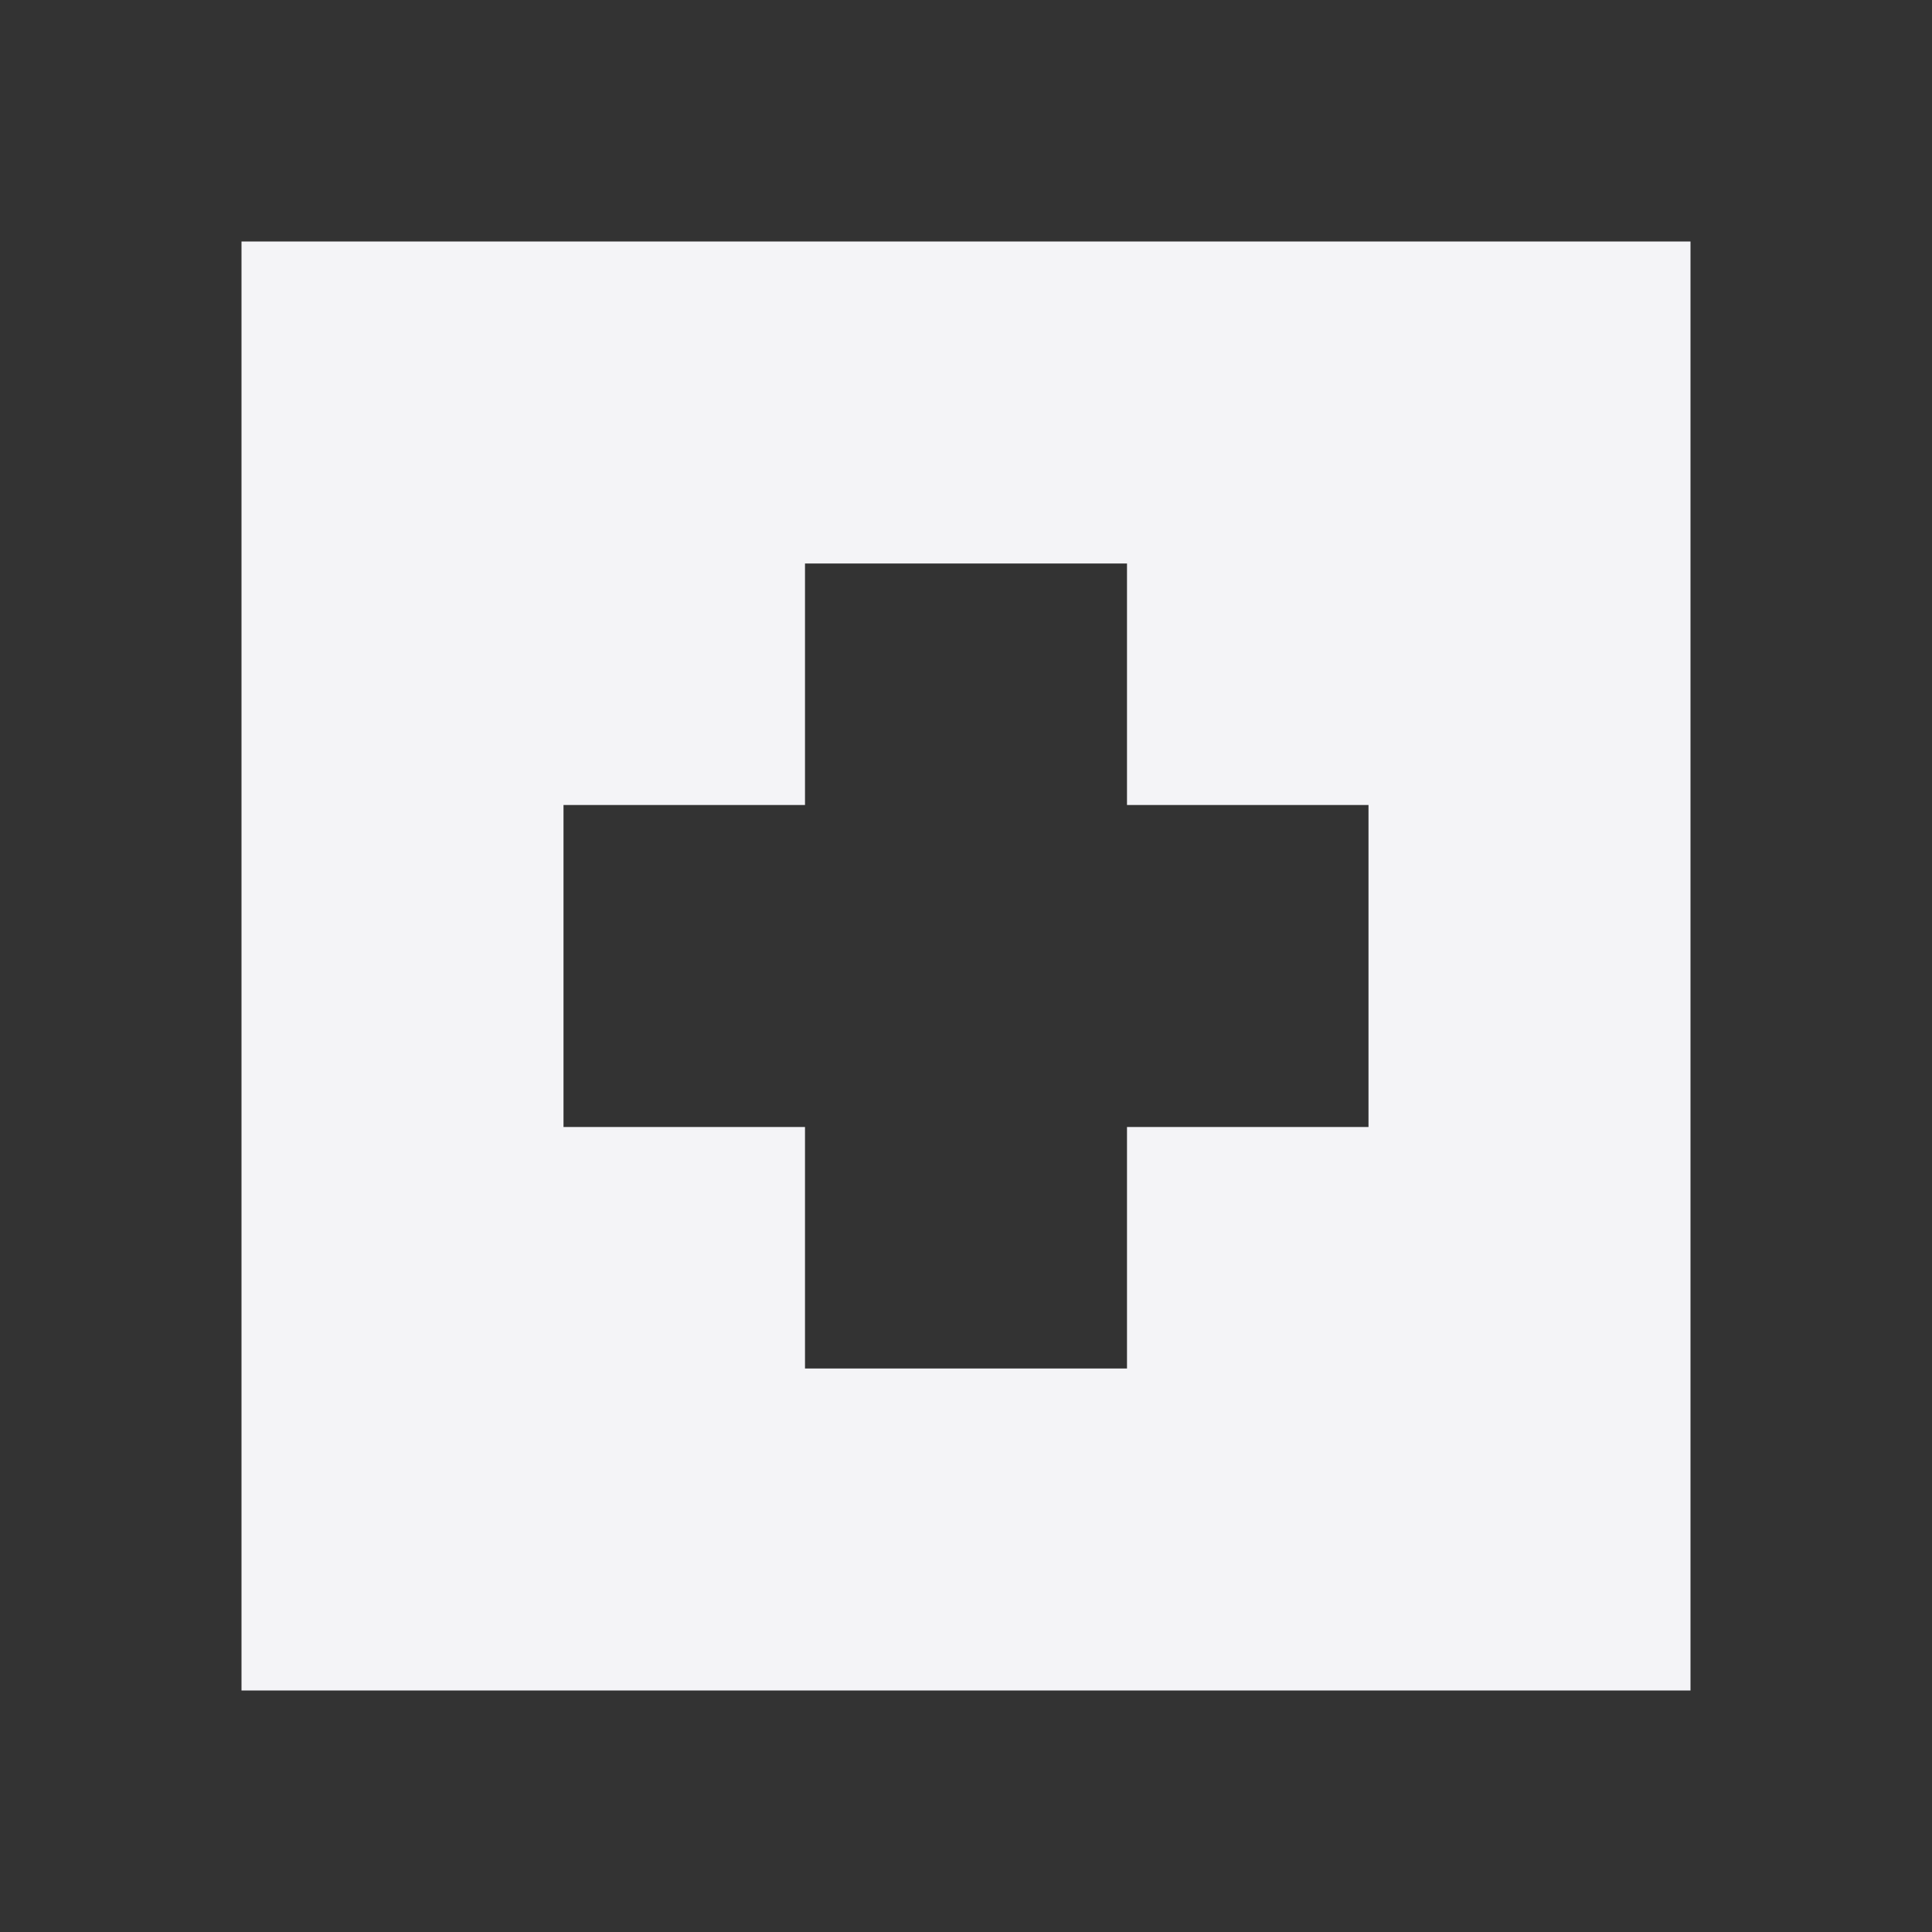 <svg fill="none" height="24" width="24" xmlns="http://www.w3.org/2000/svg"><rect width="100%" height="100%" fill="#333333" stroke="none"/><path clip-rule="evenodd" d="m3 3v18h18v-18zm11 4h-4v3h-3v4h3v3h4v-3h3v-4h-3z" fill="#f4f4f7" fill-rule="evenodd"/></svg>